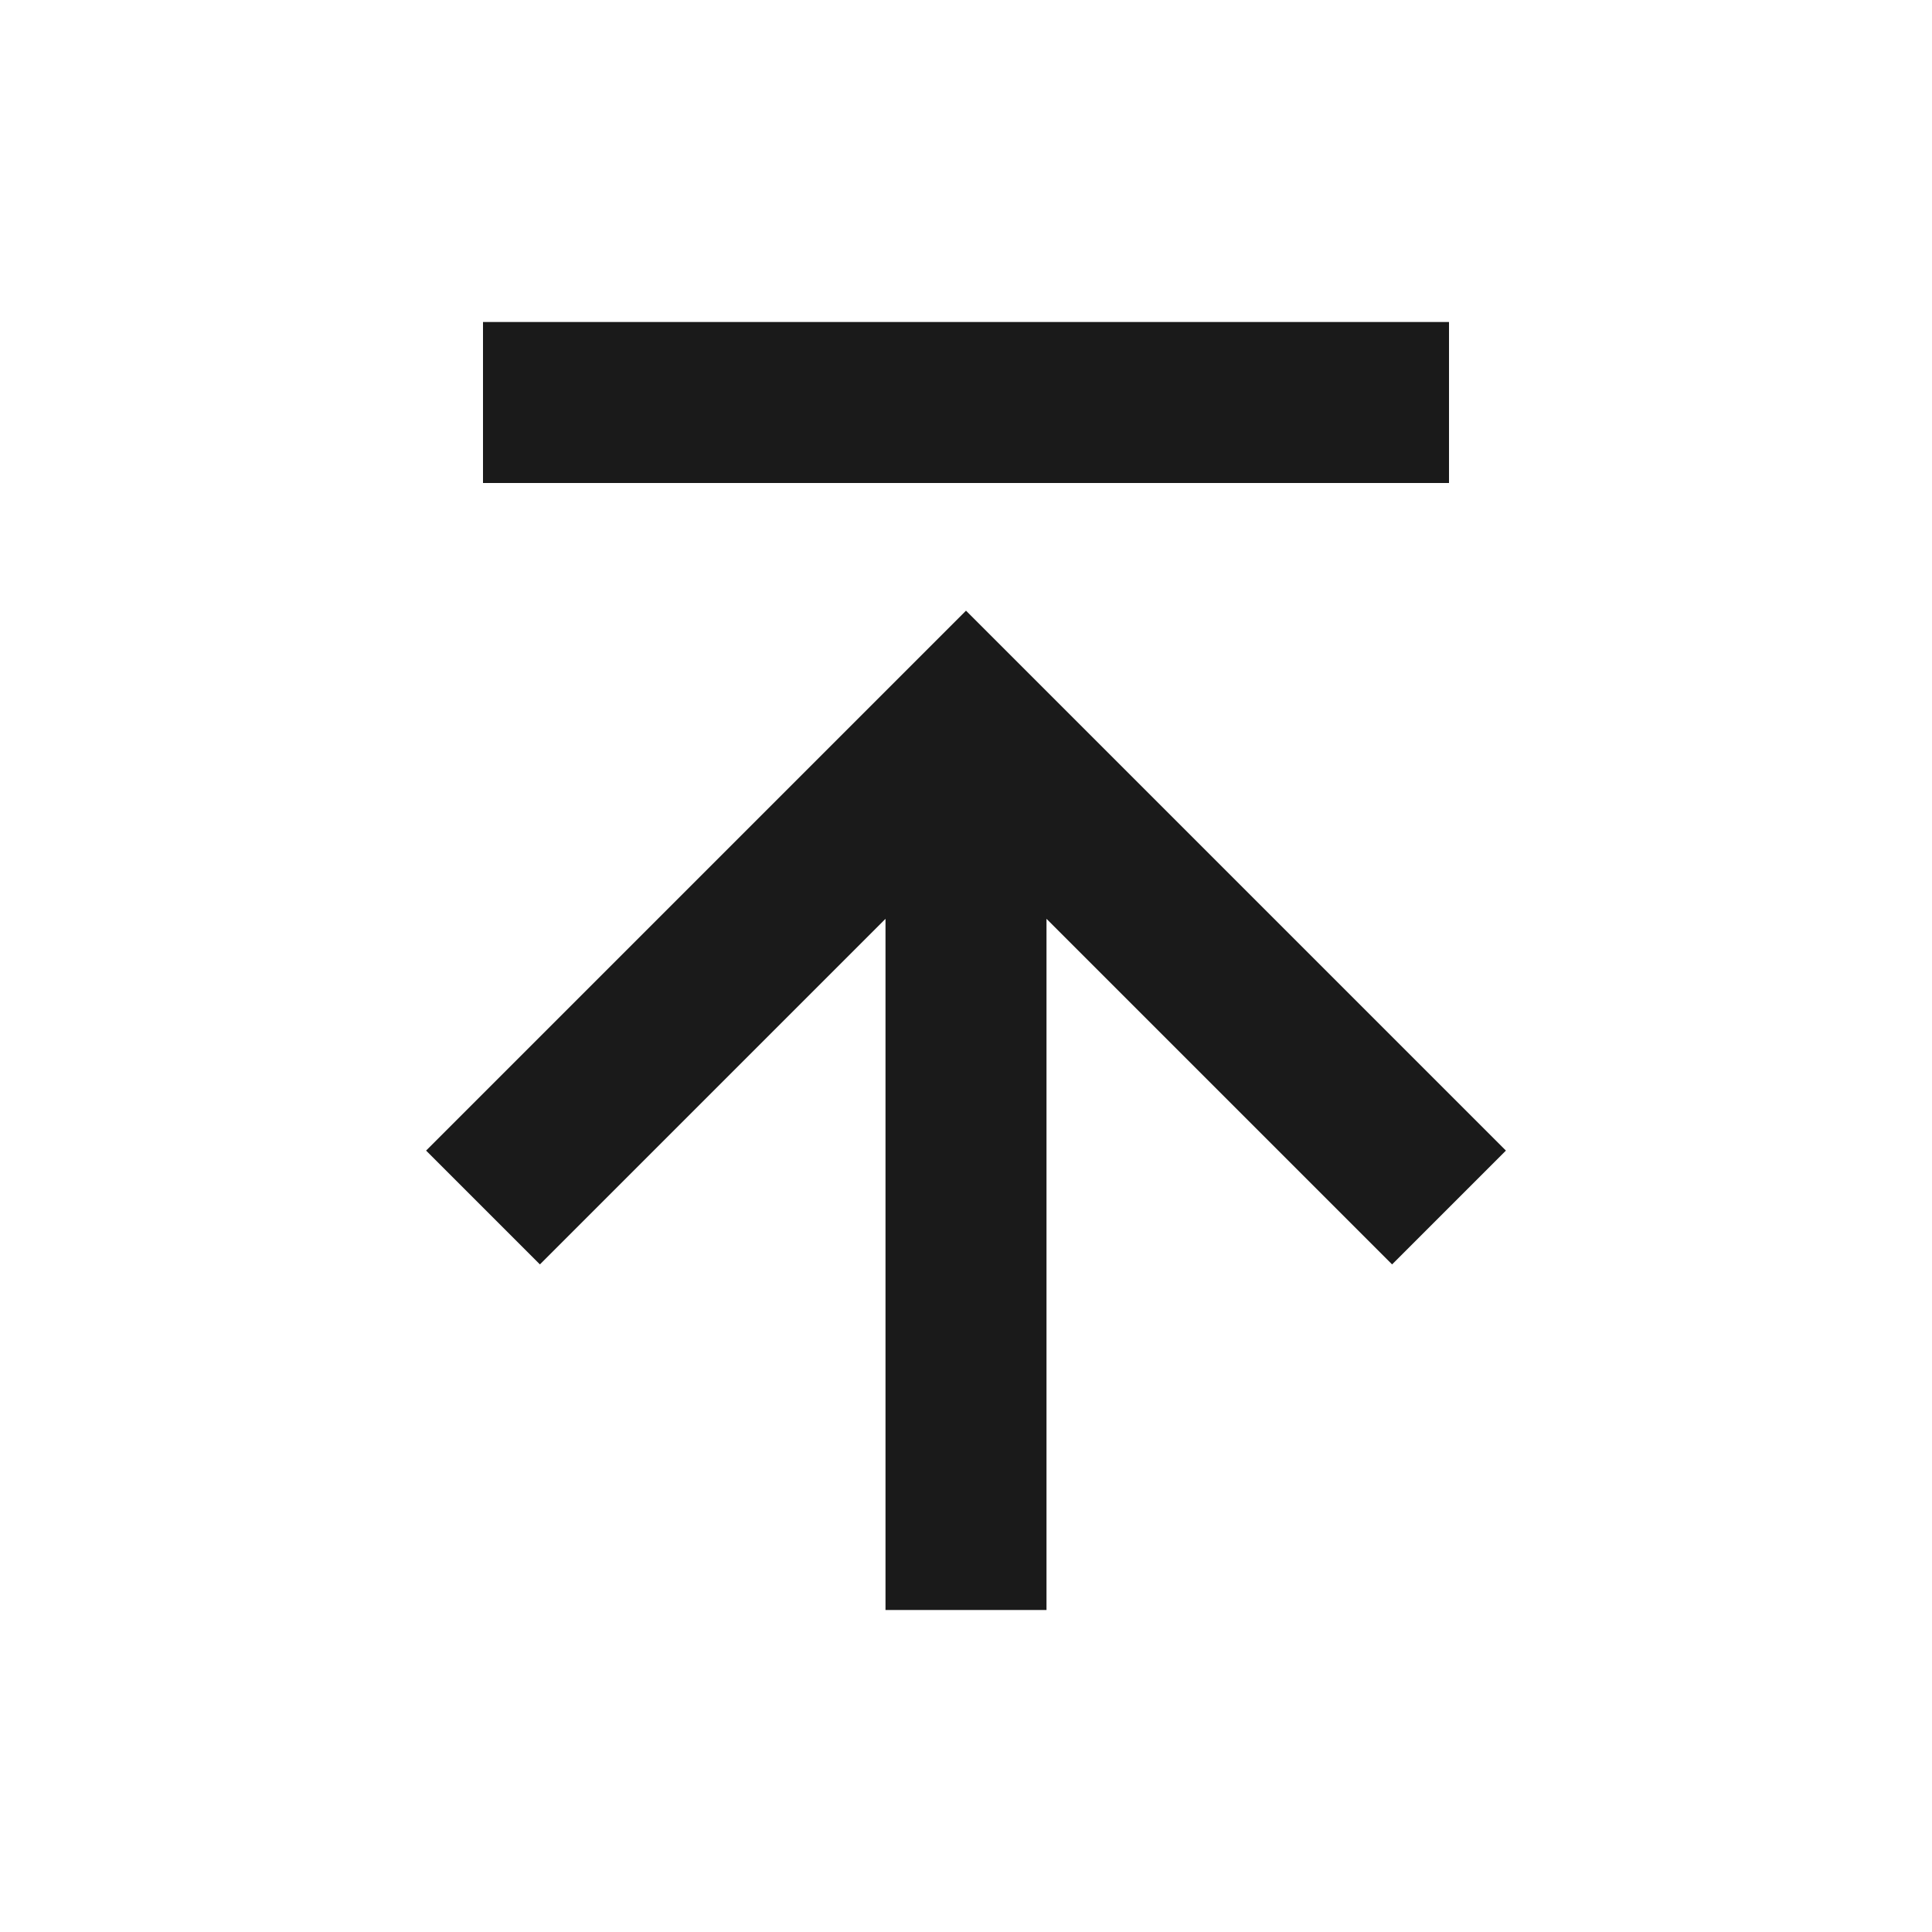 <svg width="24" height="24" viewBox="0 0 24 24" fill="none" xmlns="http://www.w3.org/2000/svg">
<path d="M6 4H18V6H6V4ZM6.707 15.707L11 11.414V20H13V11.414L17.293 15.707L18.707 14.293L12 7.586L5.293 14.293L6.707 15.707Z" fill="#1A1A1A"/>
</svg>
